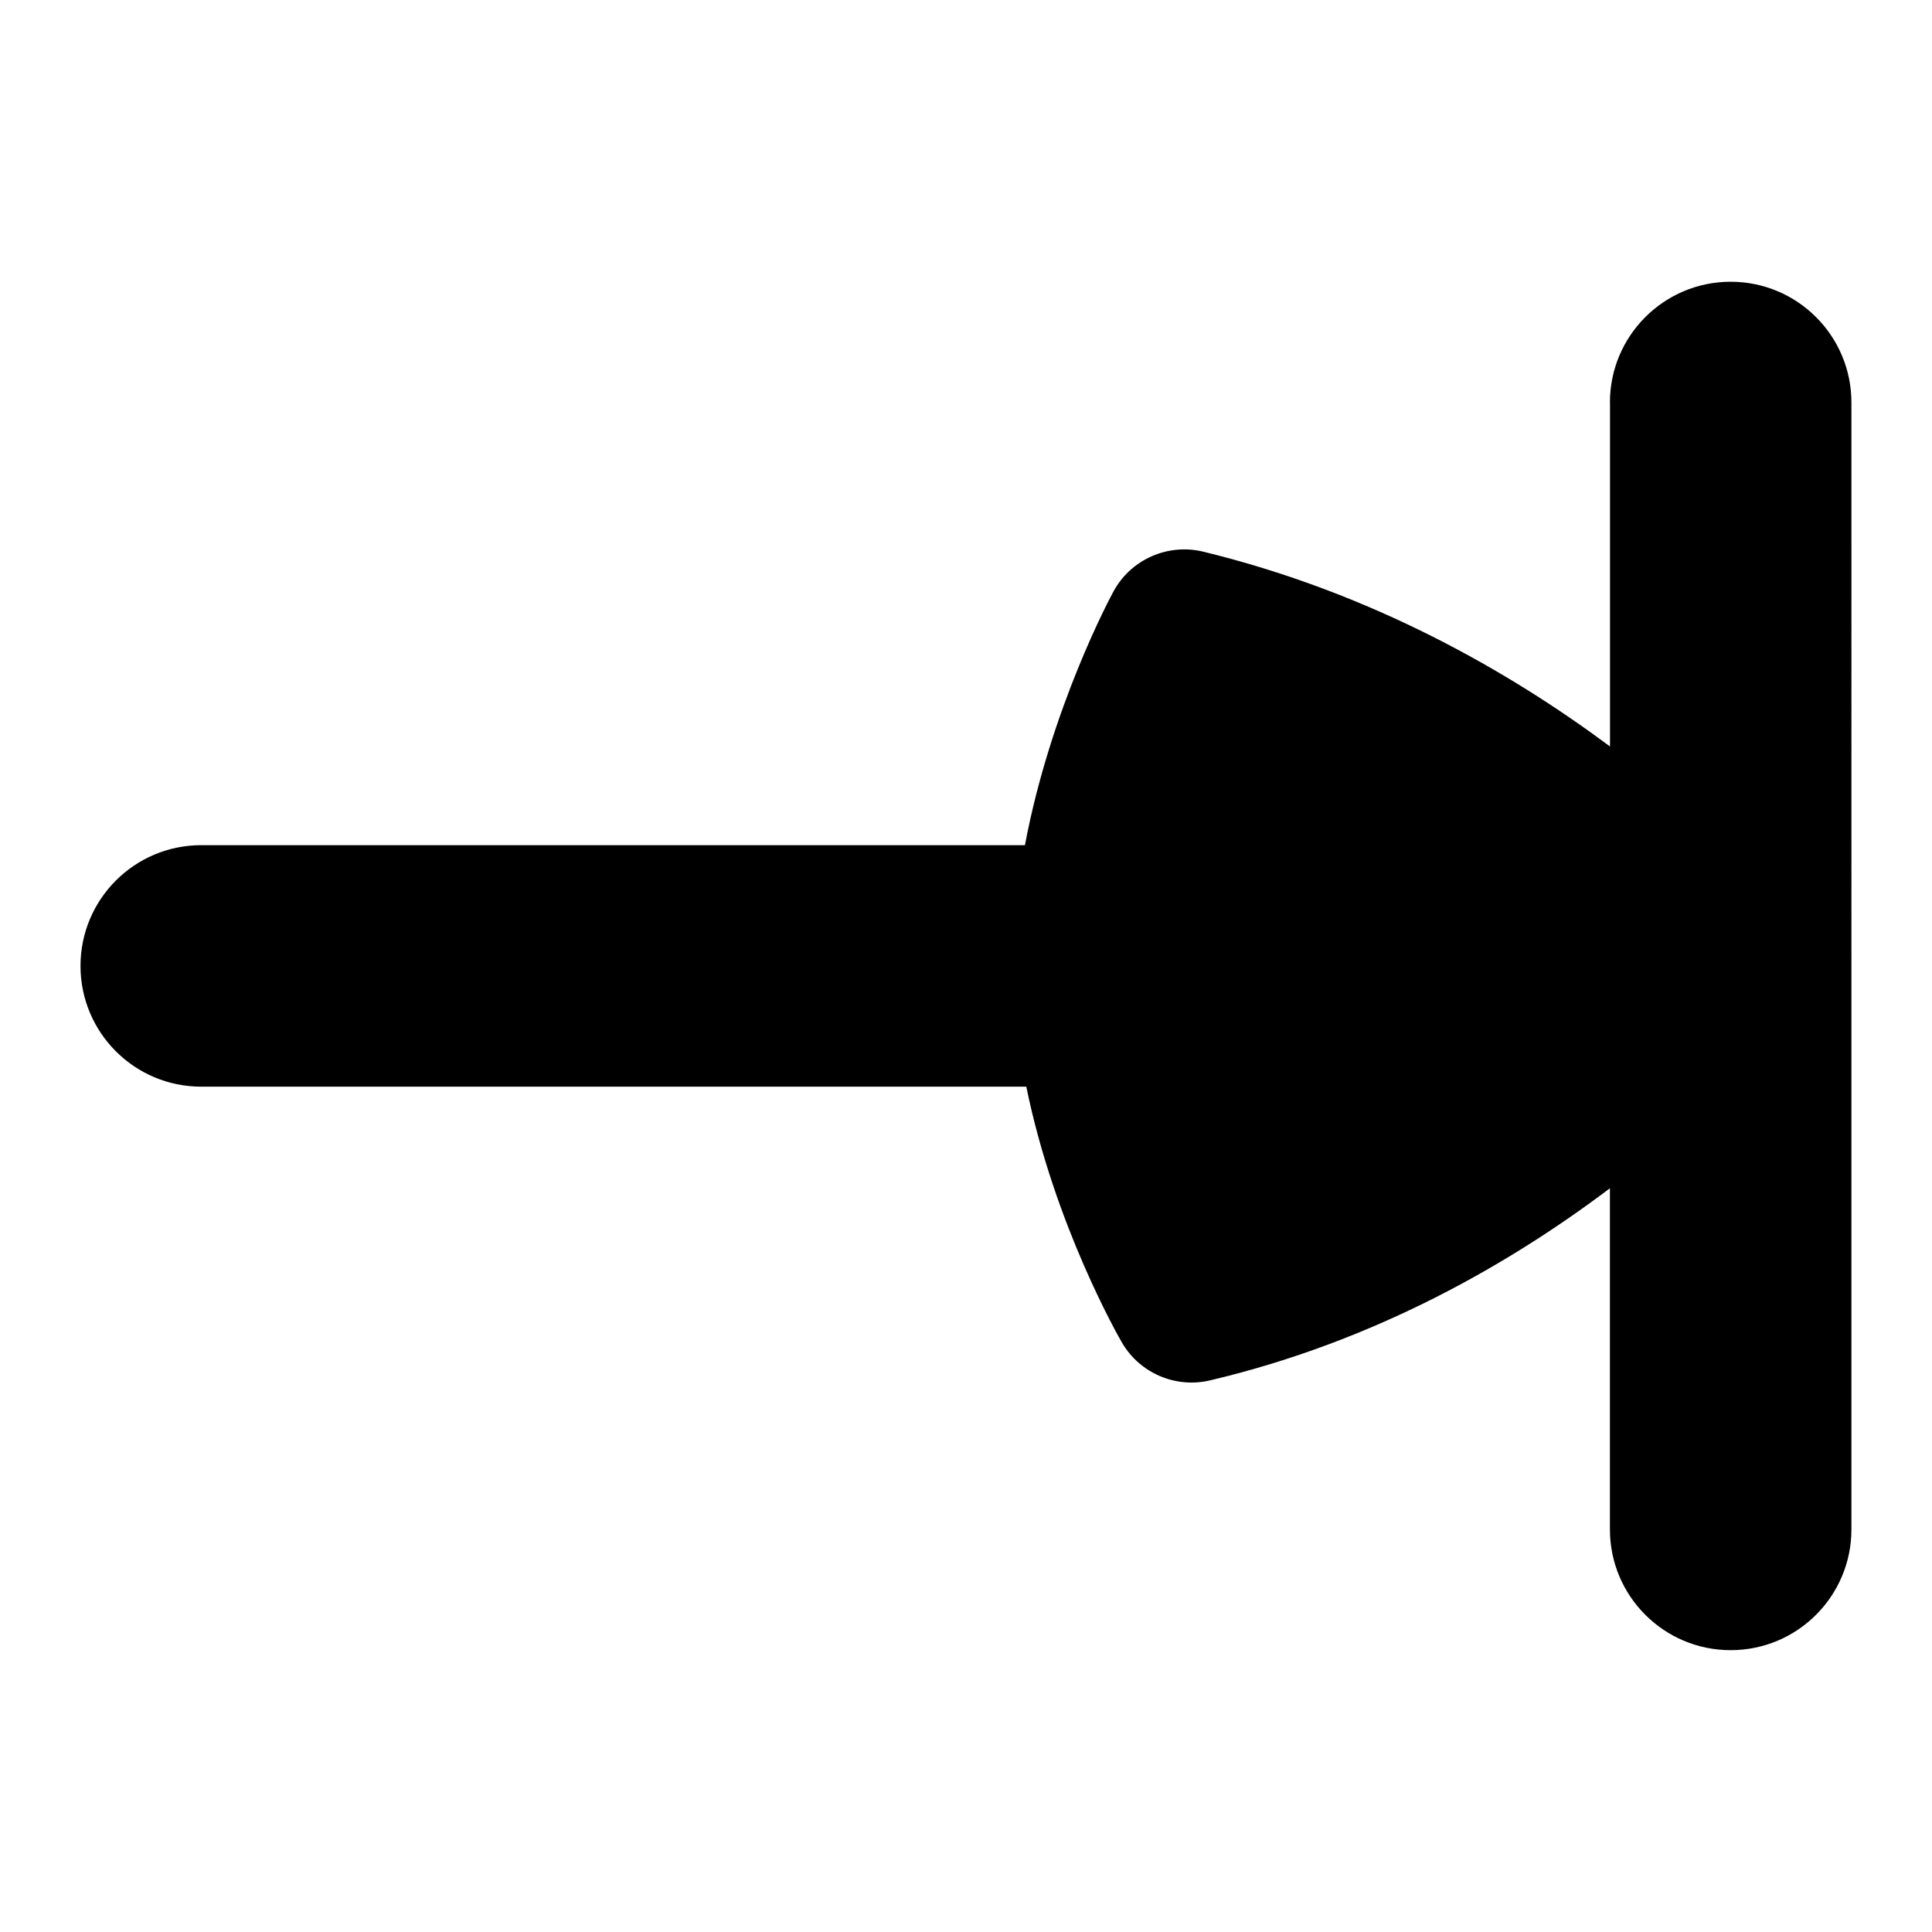 <?xml version="1.0" encoding="UTF-8"?>
<svg xmlns="http://www.w3.org/2000/svg" id="Layer_1" data-name="Layer 1" viewBox="0 0 24 24">
  <path d="M20,5v4.273c-1.242-.925-2.95-1.908-5.053-2.42-.438-.106-.895,.094-1.112,.489-.04,.073-.781,1.451-1.103,3.157H2.5c-.829,0-1.5,.672-1.5,1.5s.671,1.5,1.5,1.5H12.749c.353,1.723,1.147,3.108,1.19,3.182,.222,.378,.665,.567,1.091,.467,2.066-.487,3.745-1.463,4.969-2.387v4.238c0,.828,.671,1.5,1.5,1.5s1.5-.672,1.5-1.5V5c0-.828-.671-1.5-1.5-1.5s-1.5,.672-1.5,1.5Z"/>
</svg>
